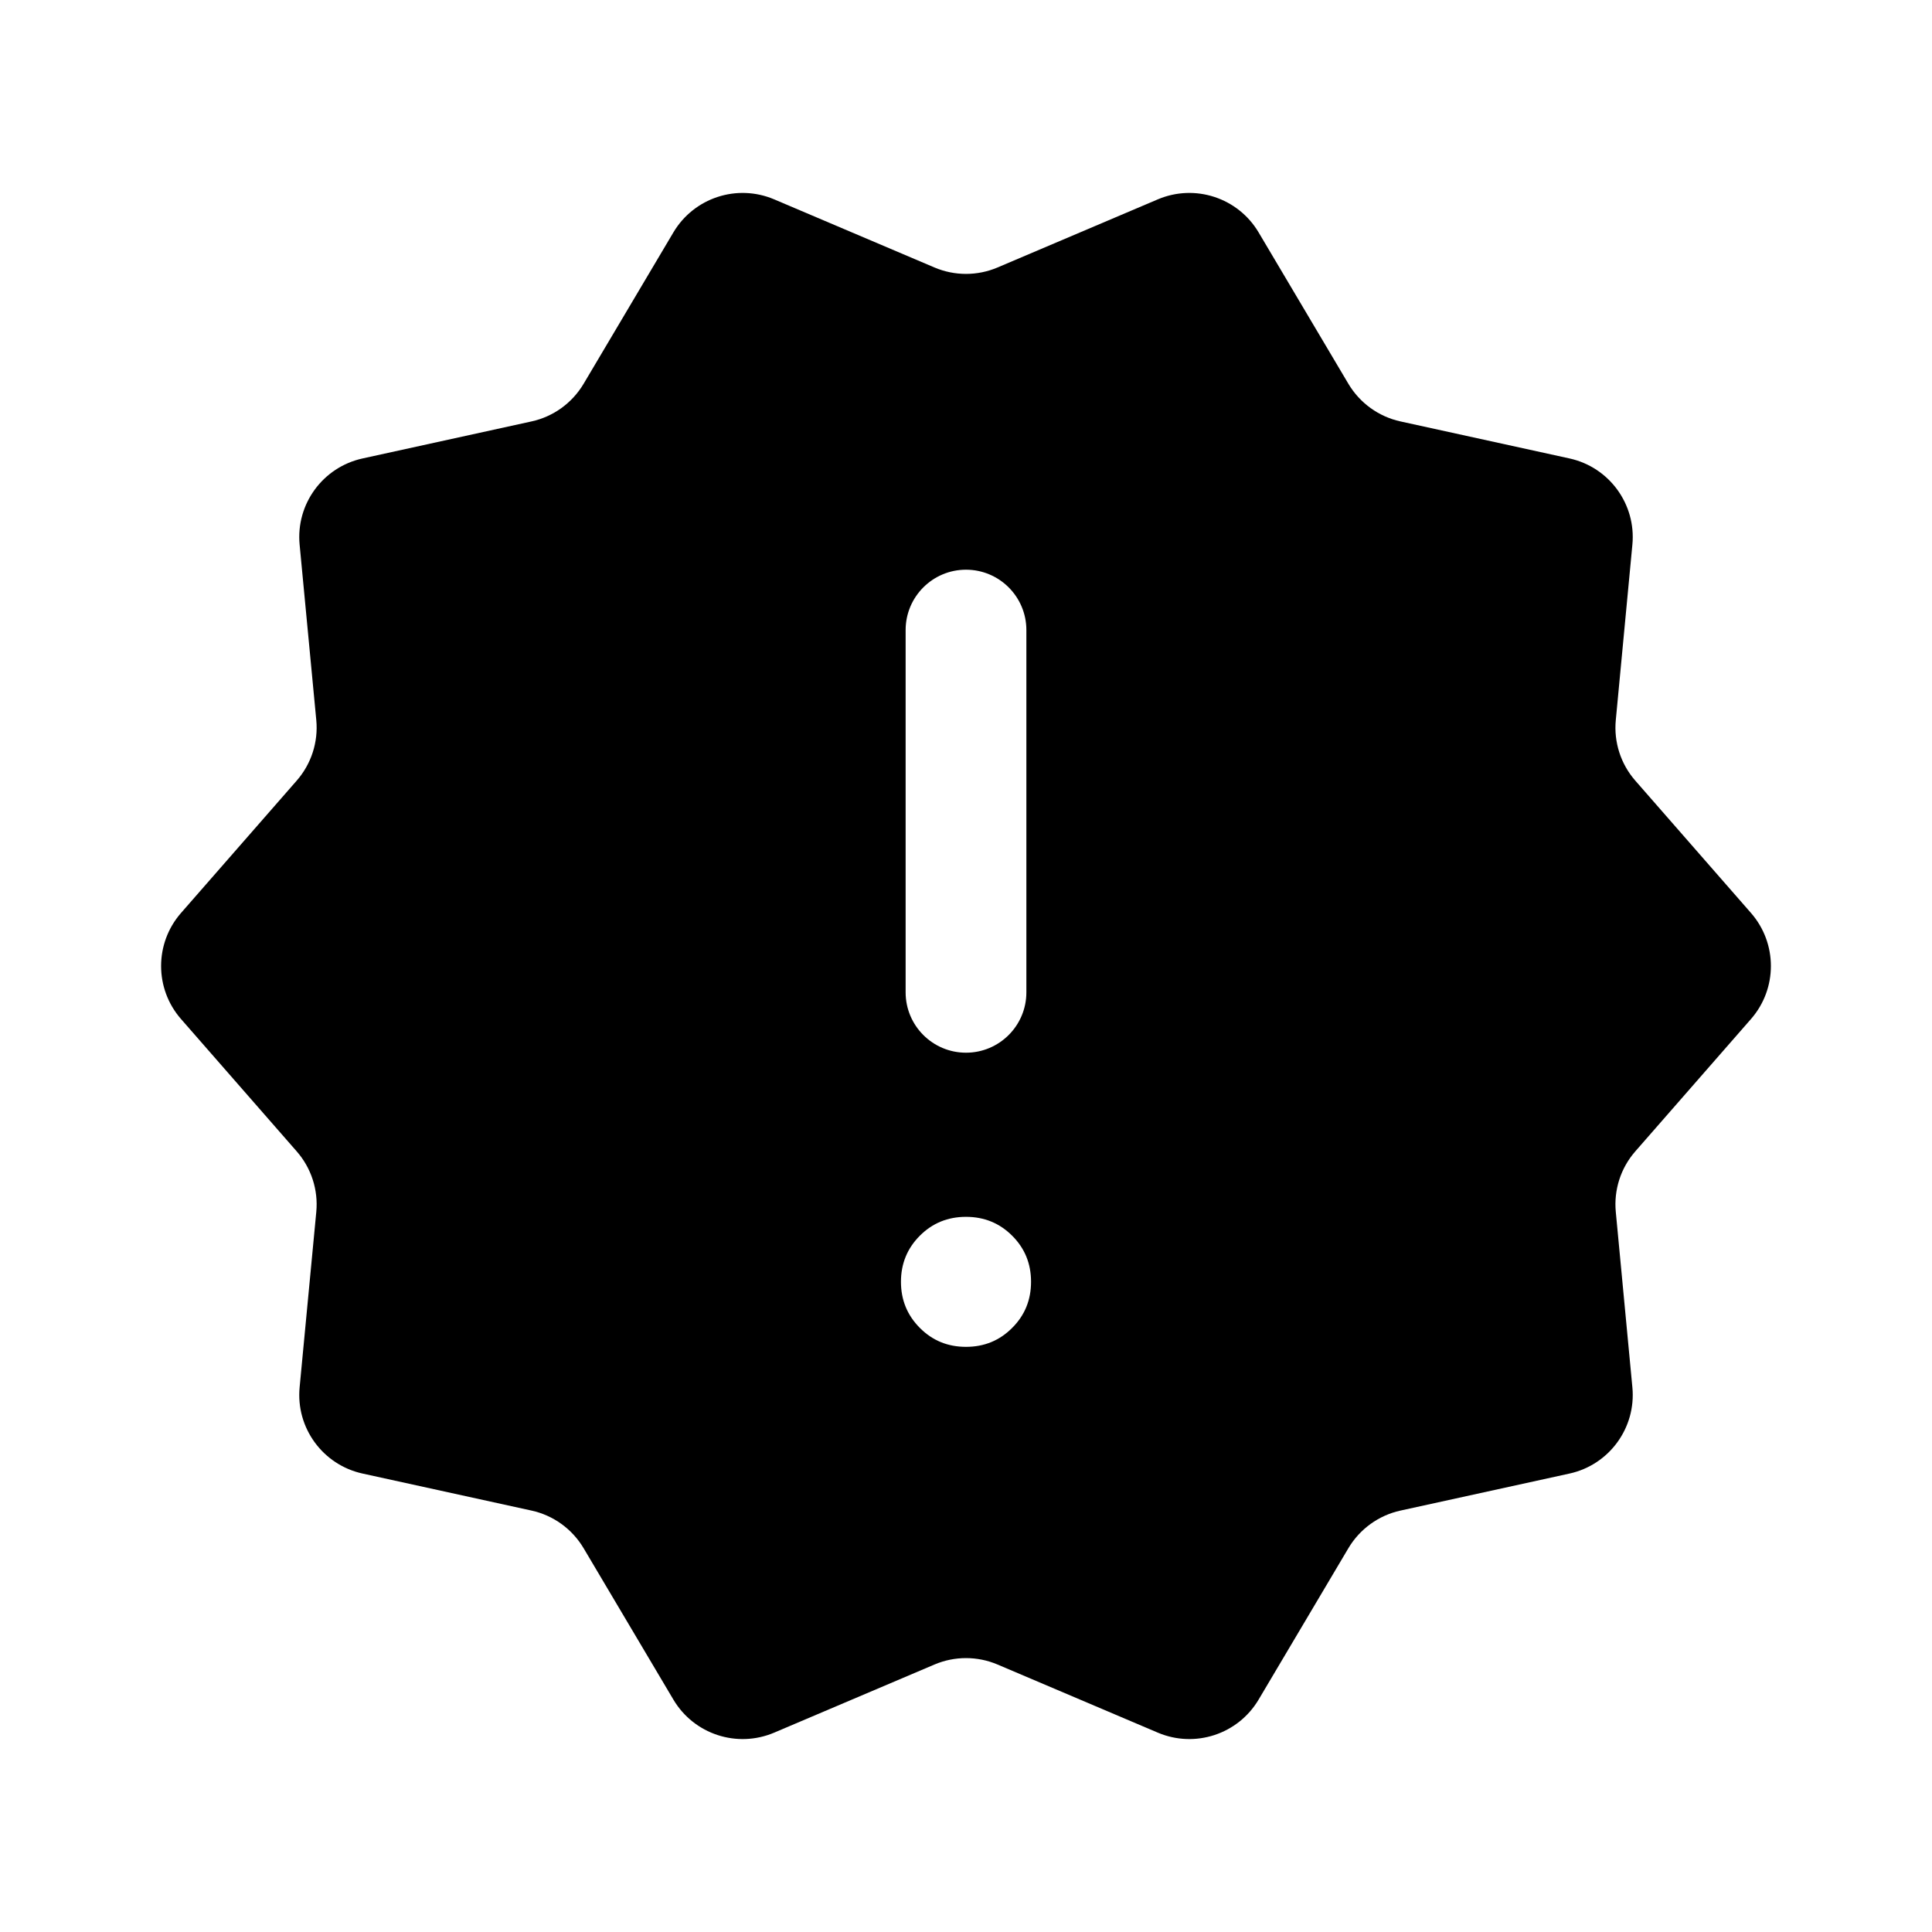 <svg width="24" height="24" viewBox="0 0 24 24"  xmlns="http://www.w3.org/2000/svg">
<mask id="mask0_129_2791" style="mask-type:alpha" maskUnits="userSpaceOnUse" x="0" y="0" width="24" height="24">
<rect width="24" height="24" />
</mask>
<g mask="url(#mask0_129_2791)">
<path d="M9.616 21.524C9.155 21.719 8.621 21.544 8.365 21.113L7.249 19.231C7.107 18.993 6.873 18.824 6.603 18.765L4.504 18.305C4.01 18.197 3.674 17.737 3.722 17.234L3.929 15.055C3.955 14.782 3.867 14.51 3.686 14.303L2.248 12.658C1.919 12.281 1.919 11.719 2.248 11.342L3.686 9.697C3.867 9.49 3.955 9.218 3.929 8.945L3.722 6.766C3.674 6.263 4.01 5.803 4.504 5.695L6.603 5.235C6.873 5.176 7.107 5.007 7.249 4.769L8.365 2.887C8.621 2.456 9.155 2.281 9.616 2.476L11.609 3.323C11.859 3.429 12.141 3.429 12.391 3.323L14.384 2.476C14.845 2.281 15.379 2.456 15.635 2.887L16.751 4.769C16.893 5.007 17.127 5.176 17.397 5.235L19.497 5.695C19.99 5.803 20.326 6.263 20.278 6.766L20.072 8.945C20.046 9.218 20.133 9.49 20.314 9.697L21.752 11.342C22.081 11.719 22.081 12.281 21.752 12.658L20.314 14.303C20.133 14.51 20.046 14.782 20.072 15.055L20.278 17.234C20.326 17.737 19.99 18.197 19.497 18.305L17.397 18.765C17.127 18.824 16.893 18.993 16.751 19.231L15.635 21.113C15.379 21.544 14.845 21.719 14.384 21.524L12.391 20.677C12.141 20.571 11.859 20.571 11.609 20.677L9.616 21.524ZM12 16.731C12.226 16.731 12.417 16.653 12.573 16.496C12.73 16.34 12.808 16.149 12.808 15.923C12.808 15.697 12.73 15.506 12.573 15.35C12.417 15.194 12.226 15.116 12 15.116C11.774 15.116 11.583 15.194 11.427 15.35C11.271 15.506 11.192 15.697 11.192 15.923C11.192 16.149 11.271 16.34 11.427 16.496C11.583 16.653 11.774 16.731 12 16.731ZM11.25 12.327C11.25 12.741 11.586 13.077 12 13.077C12.414 13.077 12.75 12.741 12.75 12.327V7.827C12.75 7.413 12.414 7.077 12 7.077C11.586 7.077 11.25 7.413 11.25 7.827V12.327Z" />
</g>
</svg>
